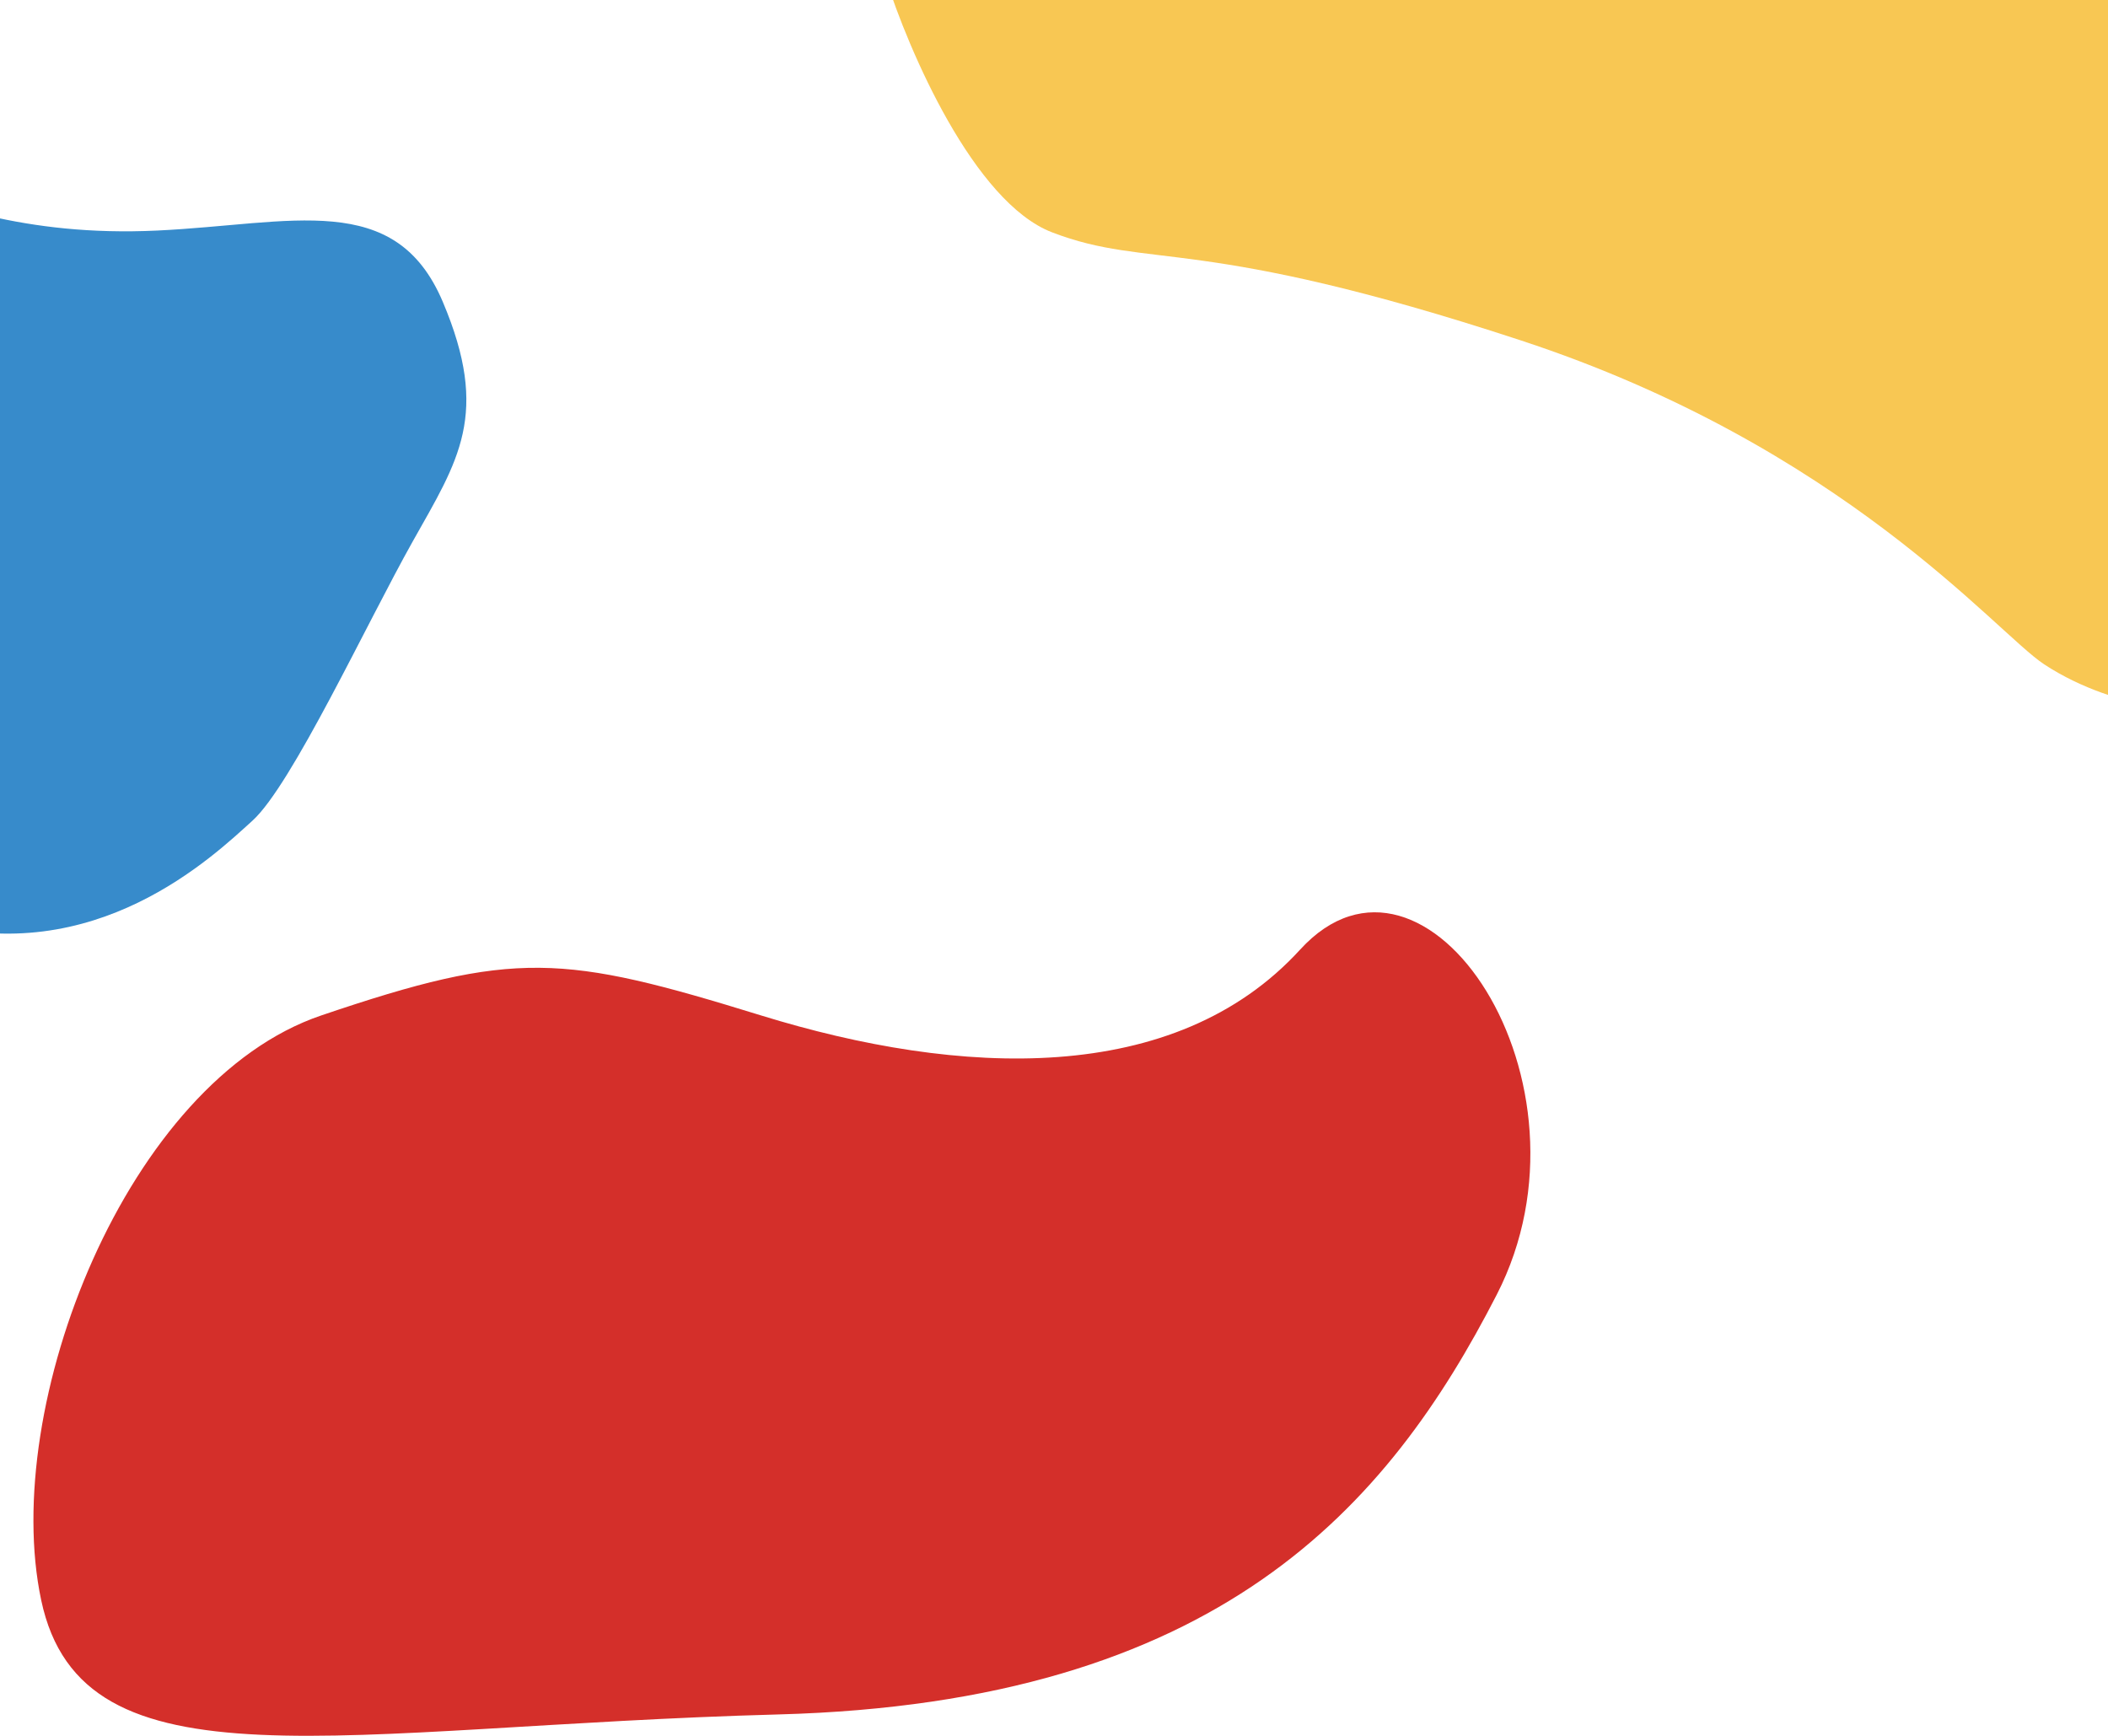 <svg xmlns="http://www.w3.org/2000/svg" width="1152" height="949" fill="none"><path d="M575 127c-42.8-16.4-78.5-99.5-91-139h686.5v396.5c-9-1.3-32.3-7.5-53.5-21.5-26.5-17.5-109.5-119-286-177s-202.5-38.5-256-59z" fill="#f8c753"/><path d="M86 126c-73.5 3.5-119.5-15.5-155-27l29 405c92 26 156.5-36 178-55.5s62.5-108 87.5-152.5S268 226.5 242 165s-82.5-42.5-156-39z" fill="#378bcb"/><path d="M175.5 555C69.5 591 0 768 22.5 874.5s162.5 69 403 62.5 333-113.5 392.5-229.5S779 444 710.5 519s-186 69.5-294.5 36-134.5-36-240.5 0z" fill="#d42f2a"/></svg>